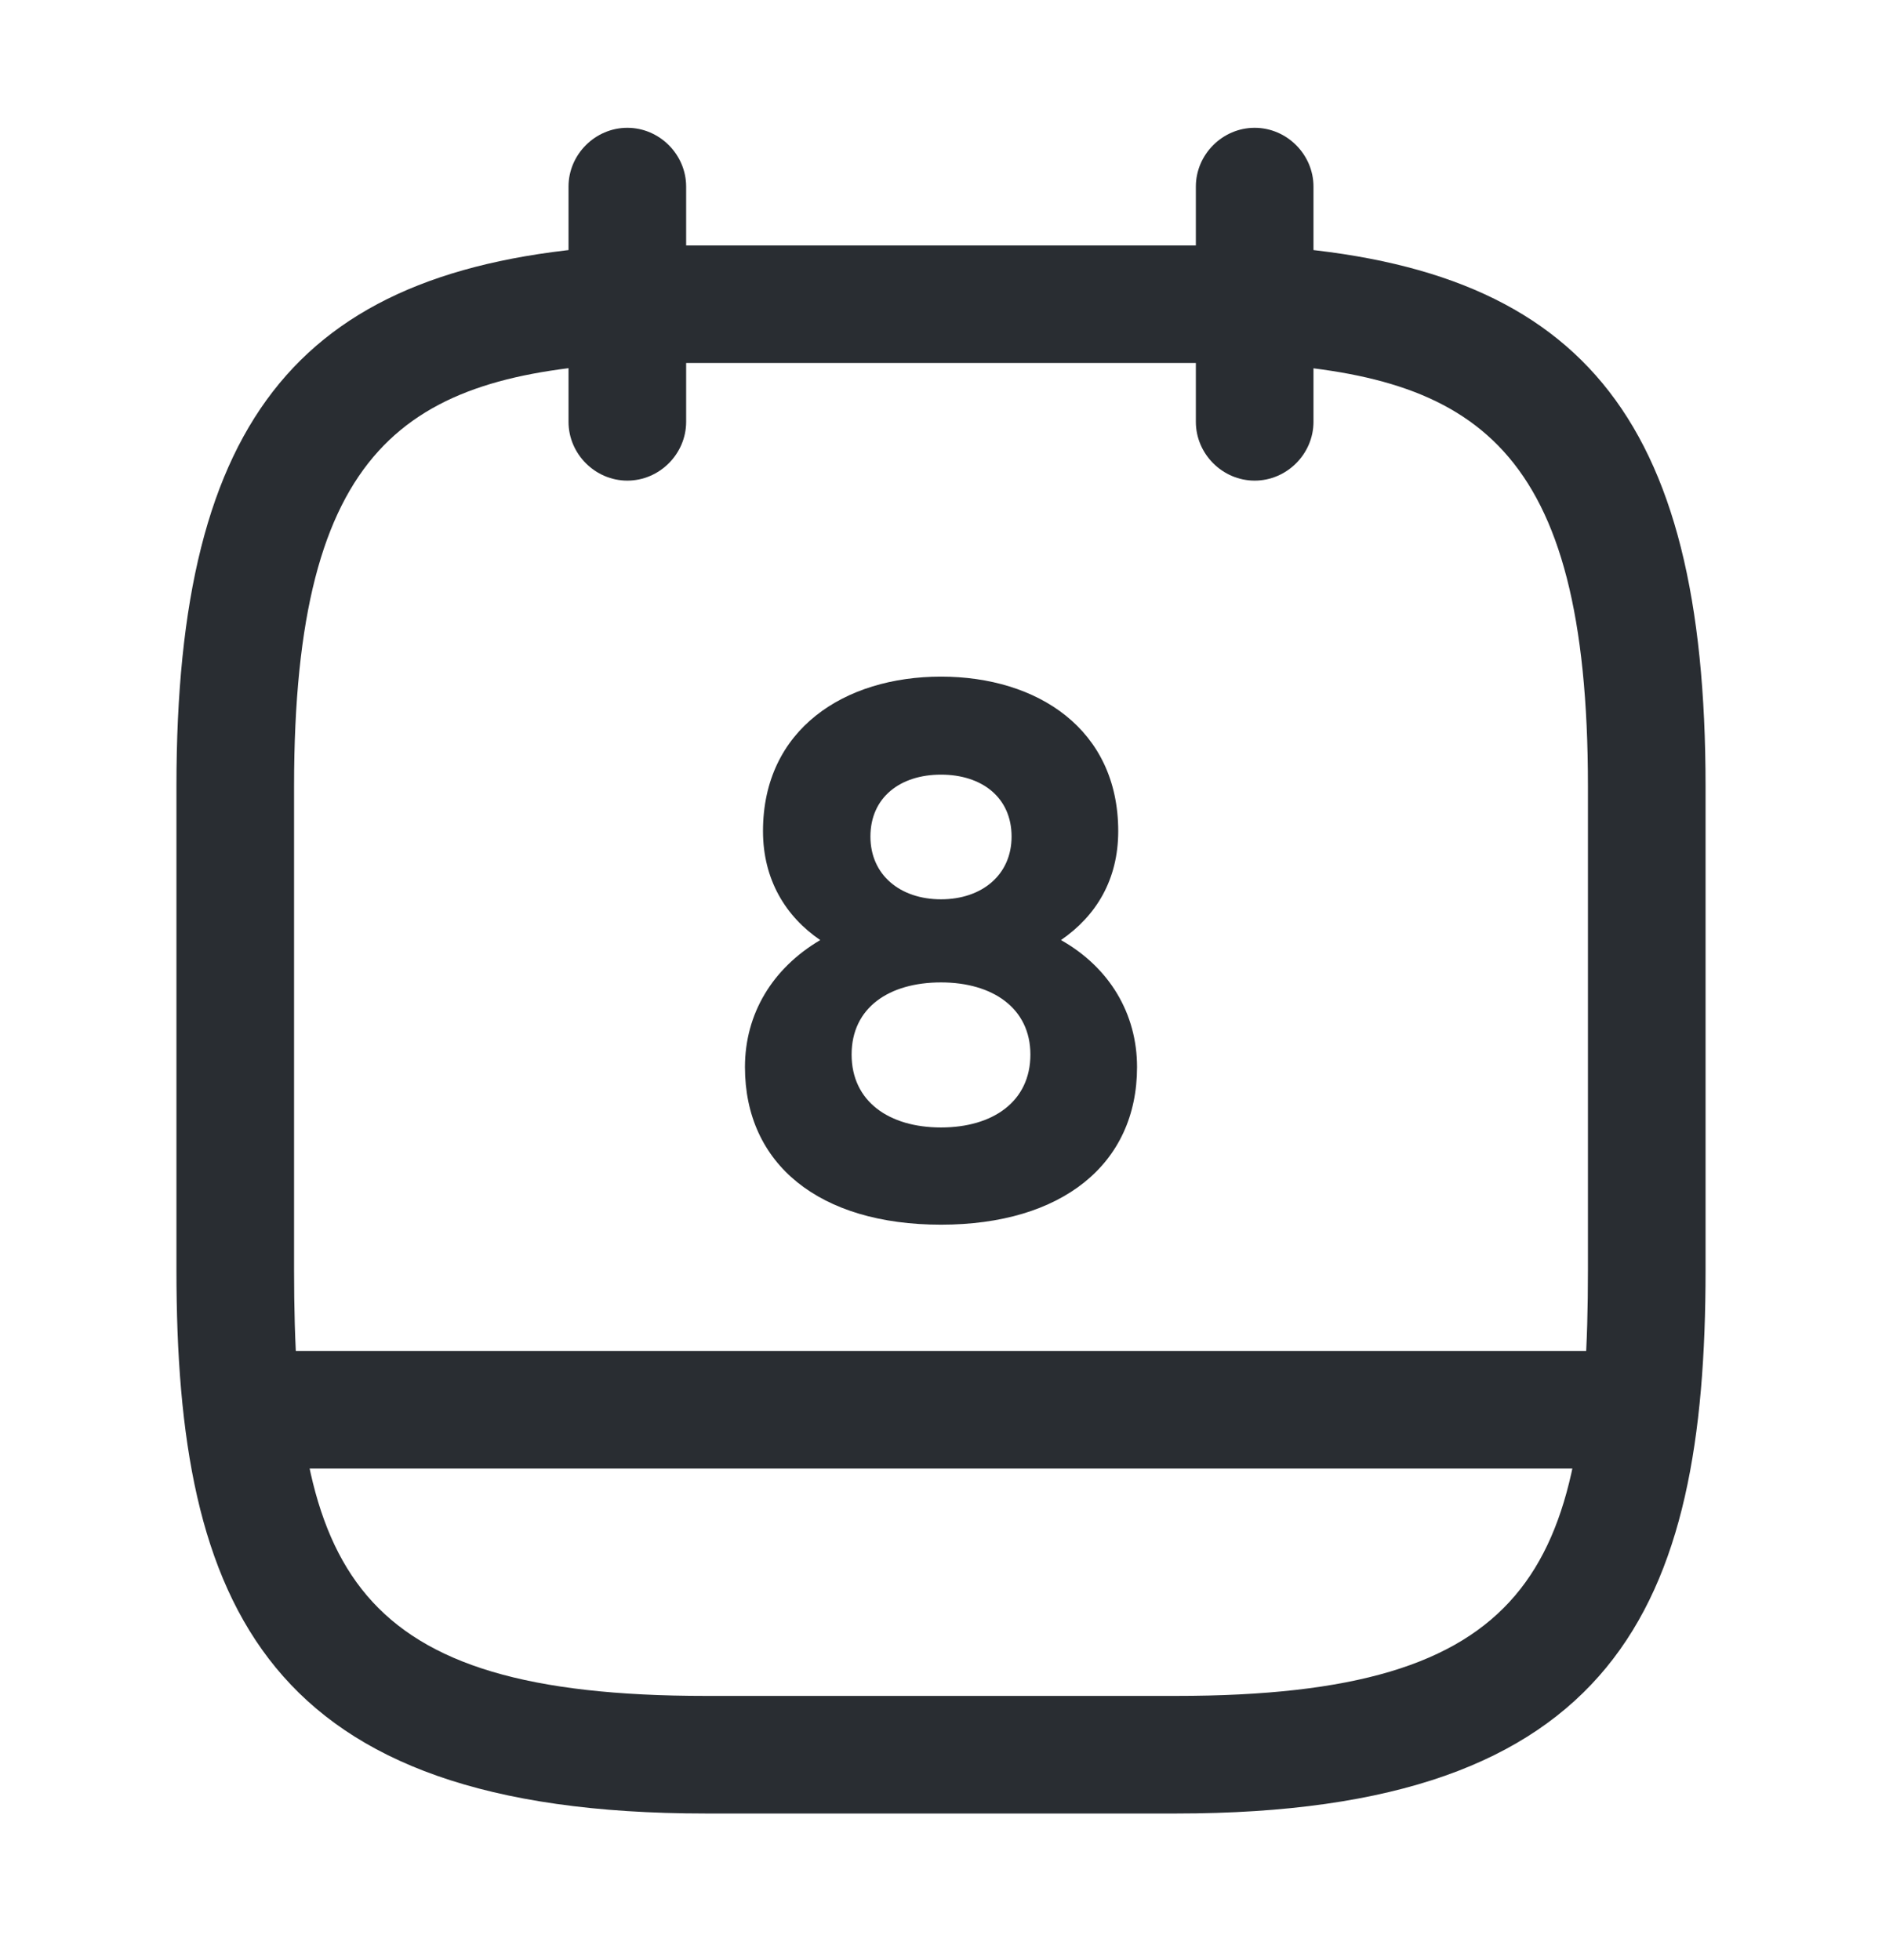 <svg width="24" height="25" viewBox="0 0 24 25" fill="none" xmlns="http://www.w3.org/2000/svg">
<path d="M8 6.13C7.59 6.13 7.25 5.79 7.25 5.38V2.38C7.25 1.97 7.59 1.63 8 1.63C8.41 1.63 8.75 1.97 8.75 2.38V5.38C8.75 5.79 8.41 6.13 8 6.13Z" fill="#292D32"/>
<path d="M16 6.13C15.59 6.13 15.25 5.79 15.25 5.38V2.38C15.25 1.97 15.59 1.63 16 1.63C16.41 1.63 16.75 1.97 16.75 2.38V5.38C16.75 5.79 16.41 6.13 16 6.13Z" fill="#292D32"/>
<path d="M15 23.13H9C3.38 23.13 2.25 20.48 2.25 16.2V10.03C2.25 5.29 3.85 3.36 7.96 3.13H16C16.01 3.13 16.03 3.13 16.04 3.13C20.15 3.36 21.75 5.29 21.75 10.03V16.2C21.75 20.48 20.62 23.13 15 23.13ZM8 4.63C5.2 4.79 3.75 5.67 3.75 10.03V16.2C3.75 20.03 4.48 21.63 9 21.63H15C19.52 21.63 20.25 20.03 20.25 16.2V10.03C20.25 5.68 18.81 4.79 15.98 4.63H8Z" fill="#292D32"/>
<path d="M20.75 18.73H3.25C2.84 18.73 2.5 18.39 2.5 17.98C2.5 17.57 2.84 17.23 3.25 17.23H20.75C21.16 17.23 21.5 17.57 21.5 17.98C21.5 18.39 21.16 18.73 20.75 18.73Z" fill="#292D32"/>
<path d="M12 8.63C10.77 8.63 9.73 9.3 9.73 10.6C9.73 11.22 10.02 11.69 10.46 11.99C9.85 12.35 9.5 12.93 9.5 13.61C9.5 14.85 10.45 15.62 12 15.62C13.54 15.62 14.5 14.85 14.5 13.61C14.5 12.93 14.15 12.34 13.53 11.99C13.98 11.68 14.26 11.22 14.26 10.6C14.26 9.3 13.23 8.63 12 8.63ZM12 11.47C11.48 11.47 11.1 11.16 11.1 10.67C11.1 10.17 11.48 9.88 12 9.88C12.52 9.88 12.9 10.17 12.9 10.67C12.9 11.16 12.52 11.47 12 11.47ZM12 14.38C11.34 14.38 10.86 14.05 10.86 13.45C10.86 12.85 11.34 12.53 12 12.53C12.66 12.53 13.14 12.86 13.14 13.45C13.14 14.05 12.66 14.38 12 14.38Z" fill="#292D32"/>
</svg>
